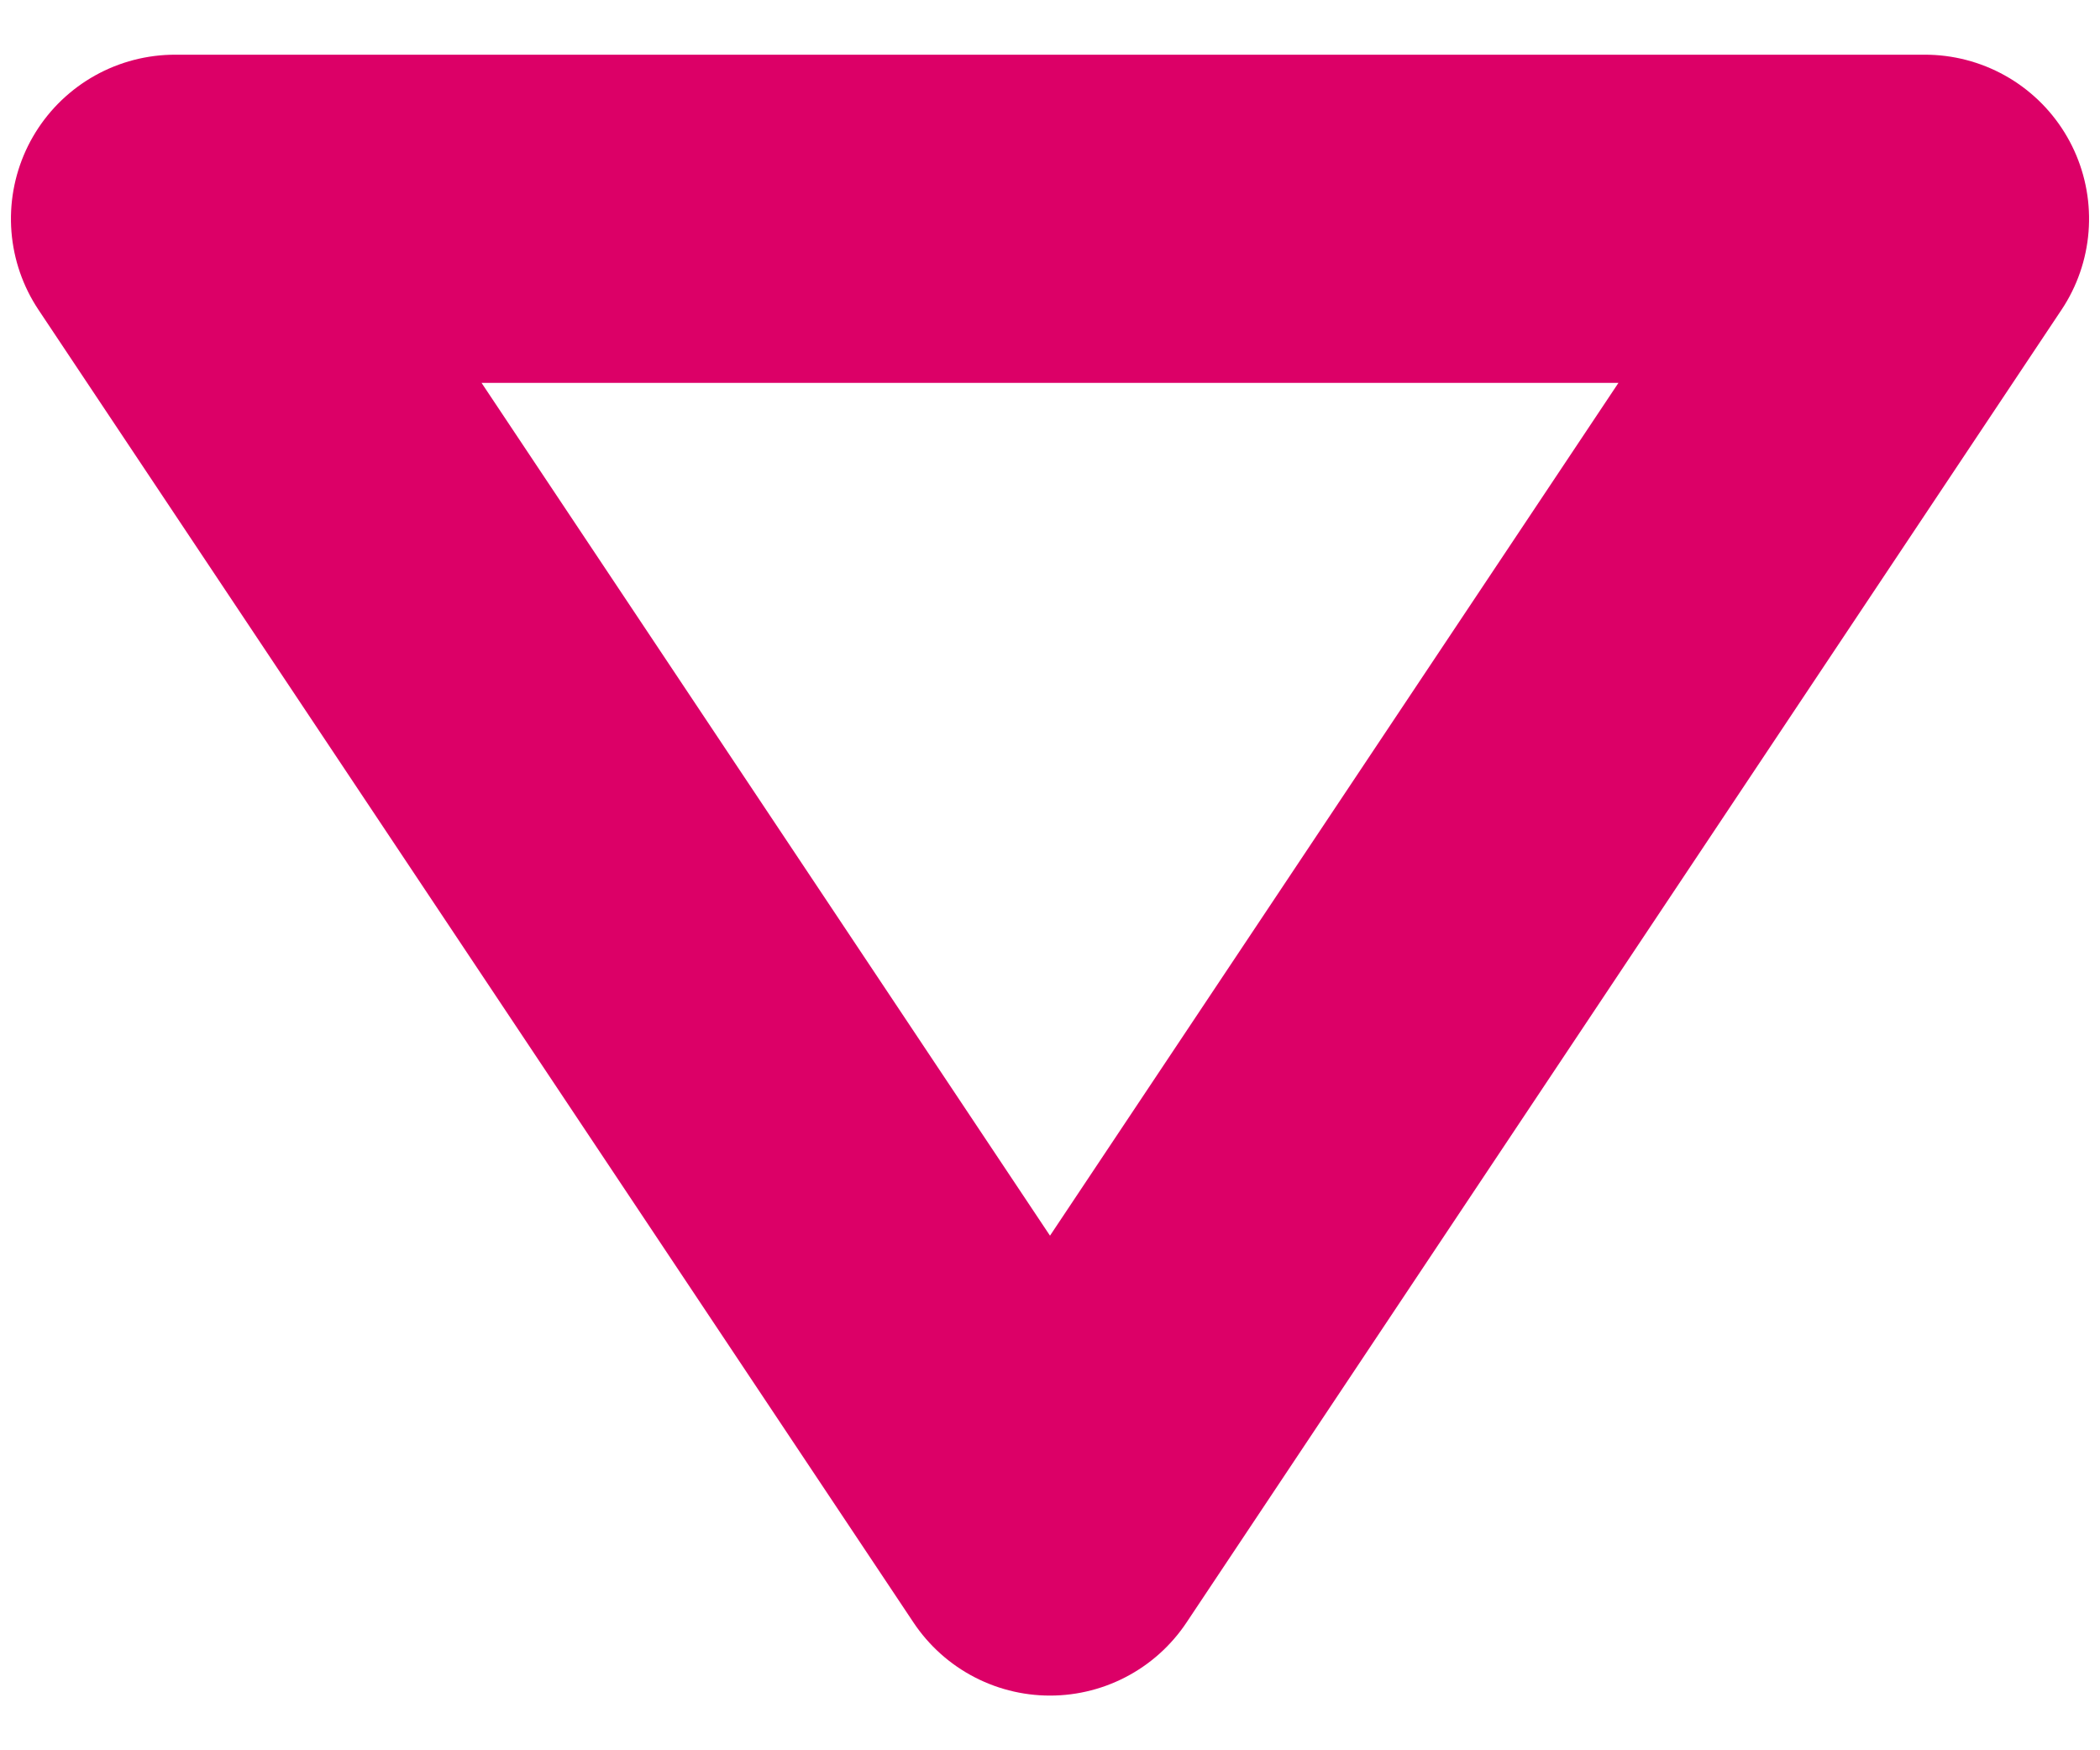 <svg height="10" viewBox="0 0 12 10" width="12" xmlns="http://www.w3.org/2000/svg"><path d="m16.25 15 7.5 5-7.5 5z" fill="none" stroke="#dc0067" stroke-linejoin="round" stroke-width="1.875" transform="matrix(0 1 -1 0 26 -15)"/></svg>